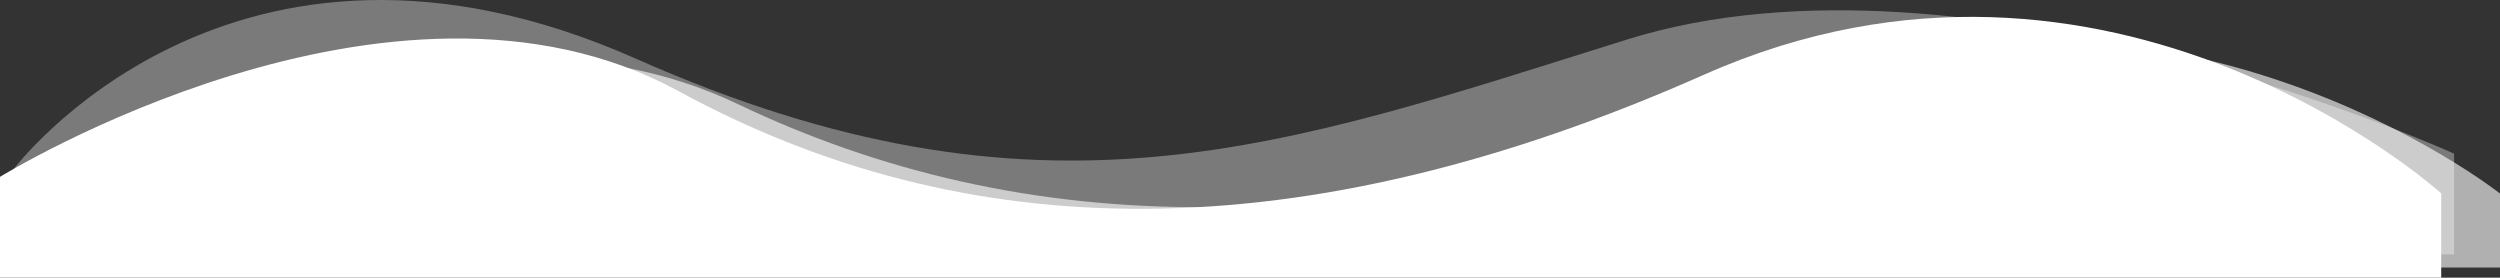 <svg xmlns="http://www.w3.org/2000/svg" width="2721.654" height="302.256" viewBox="0 0 2721.654 302.256">
  <rect x="0" y="0" width="2721.654" height="302.256" fill="#333333" stroke="none"/>
  <defs>
    <style>
      .cls-1 {
        fill: rgba(255,255,255,0.61);
      }

      .cls-2 {
        fill: rgba(255,255,255,0.35);
      }

      .cls-3 {
        fill: #fff;
      }
    </style>
  </defs>
  <g id="Group_456" data-name="Group 456" transform="translate(62.218 -778)">
    <g id="white_wave" data-name="white wave" transform="translate(-195.218 765)">
      <path id="Path_2" data-name="Path 2" class="cls-1" d="M2634.771,982.864S2274.644,697.369,1832.6,869.386s-805.113,164.792-1117.16,15.669S-22.882,967.121-22.882,967.121v96.3H2634.771Z" transform="translate(219.882 -759.167)"/>
      <path id="Path_3" data-name="Path 3" class="cls-2" d="M-22.882,1006.374S213.43,689.087,655.469,885.089s706.377,95.472,1079.011-20.908,900.293,124.255,900.293,124.255v109.73H-22.882Z" transform="translate(169.882 -808.166)"/>
      <path id="Path_4" data-name="Path 4" class="cls-3" d="M2634.771,1006.374s-360.127-325.3-802.167-129.3-805.113,187.77-1117.16,17.854-738.326,93.51-738.326,93.51v109.73H2634.771Z" transform="translate(155.882 -782.909)"/>
    </g>
  </g>
</svg>
